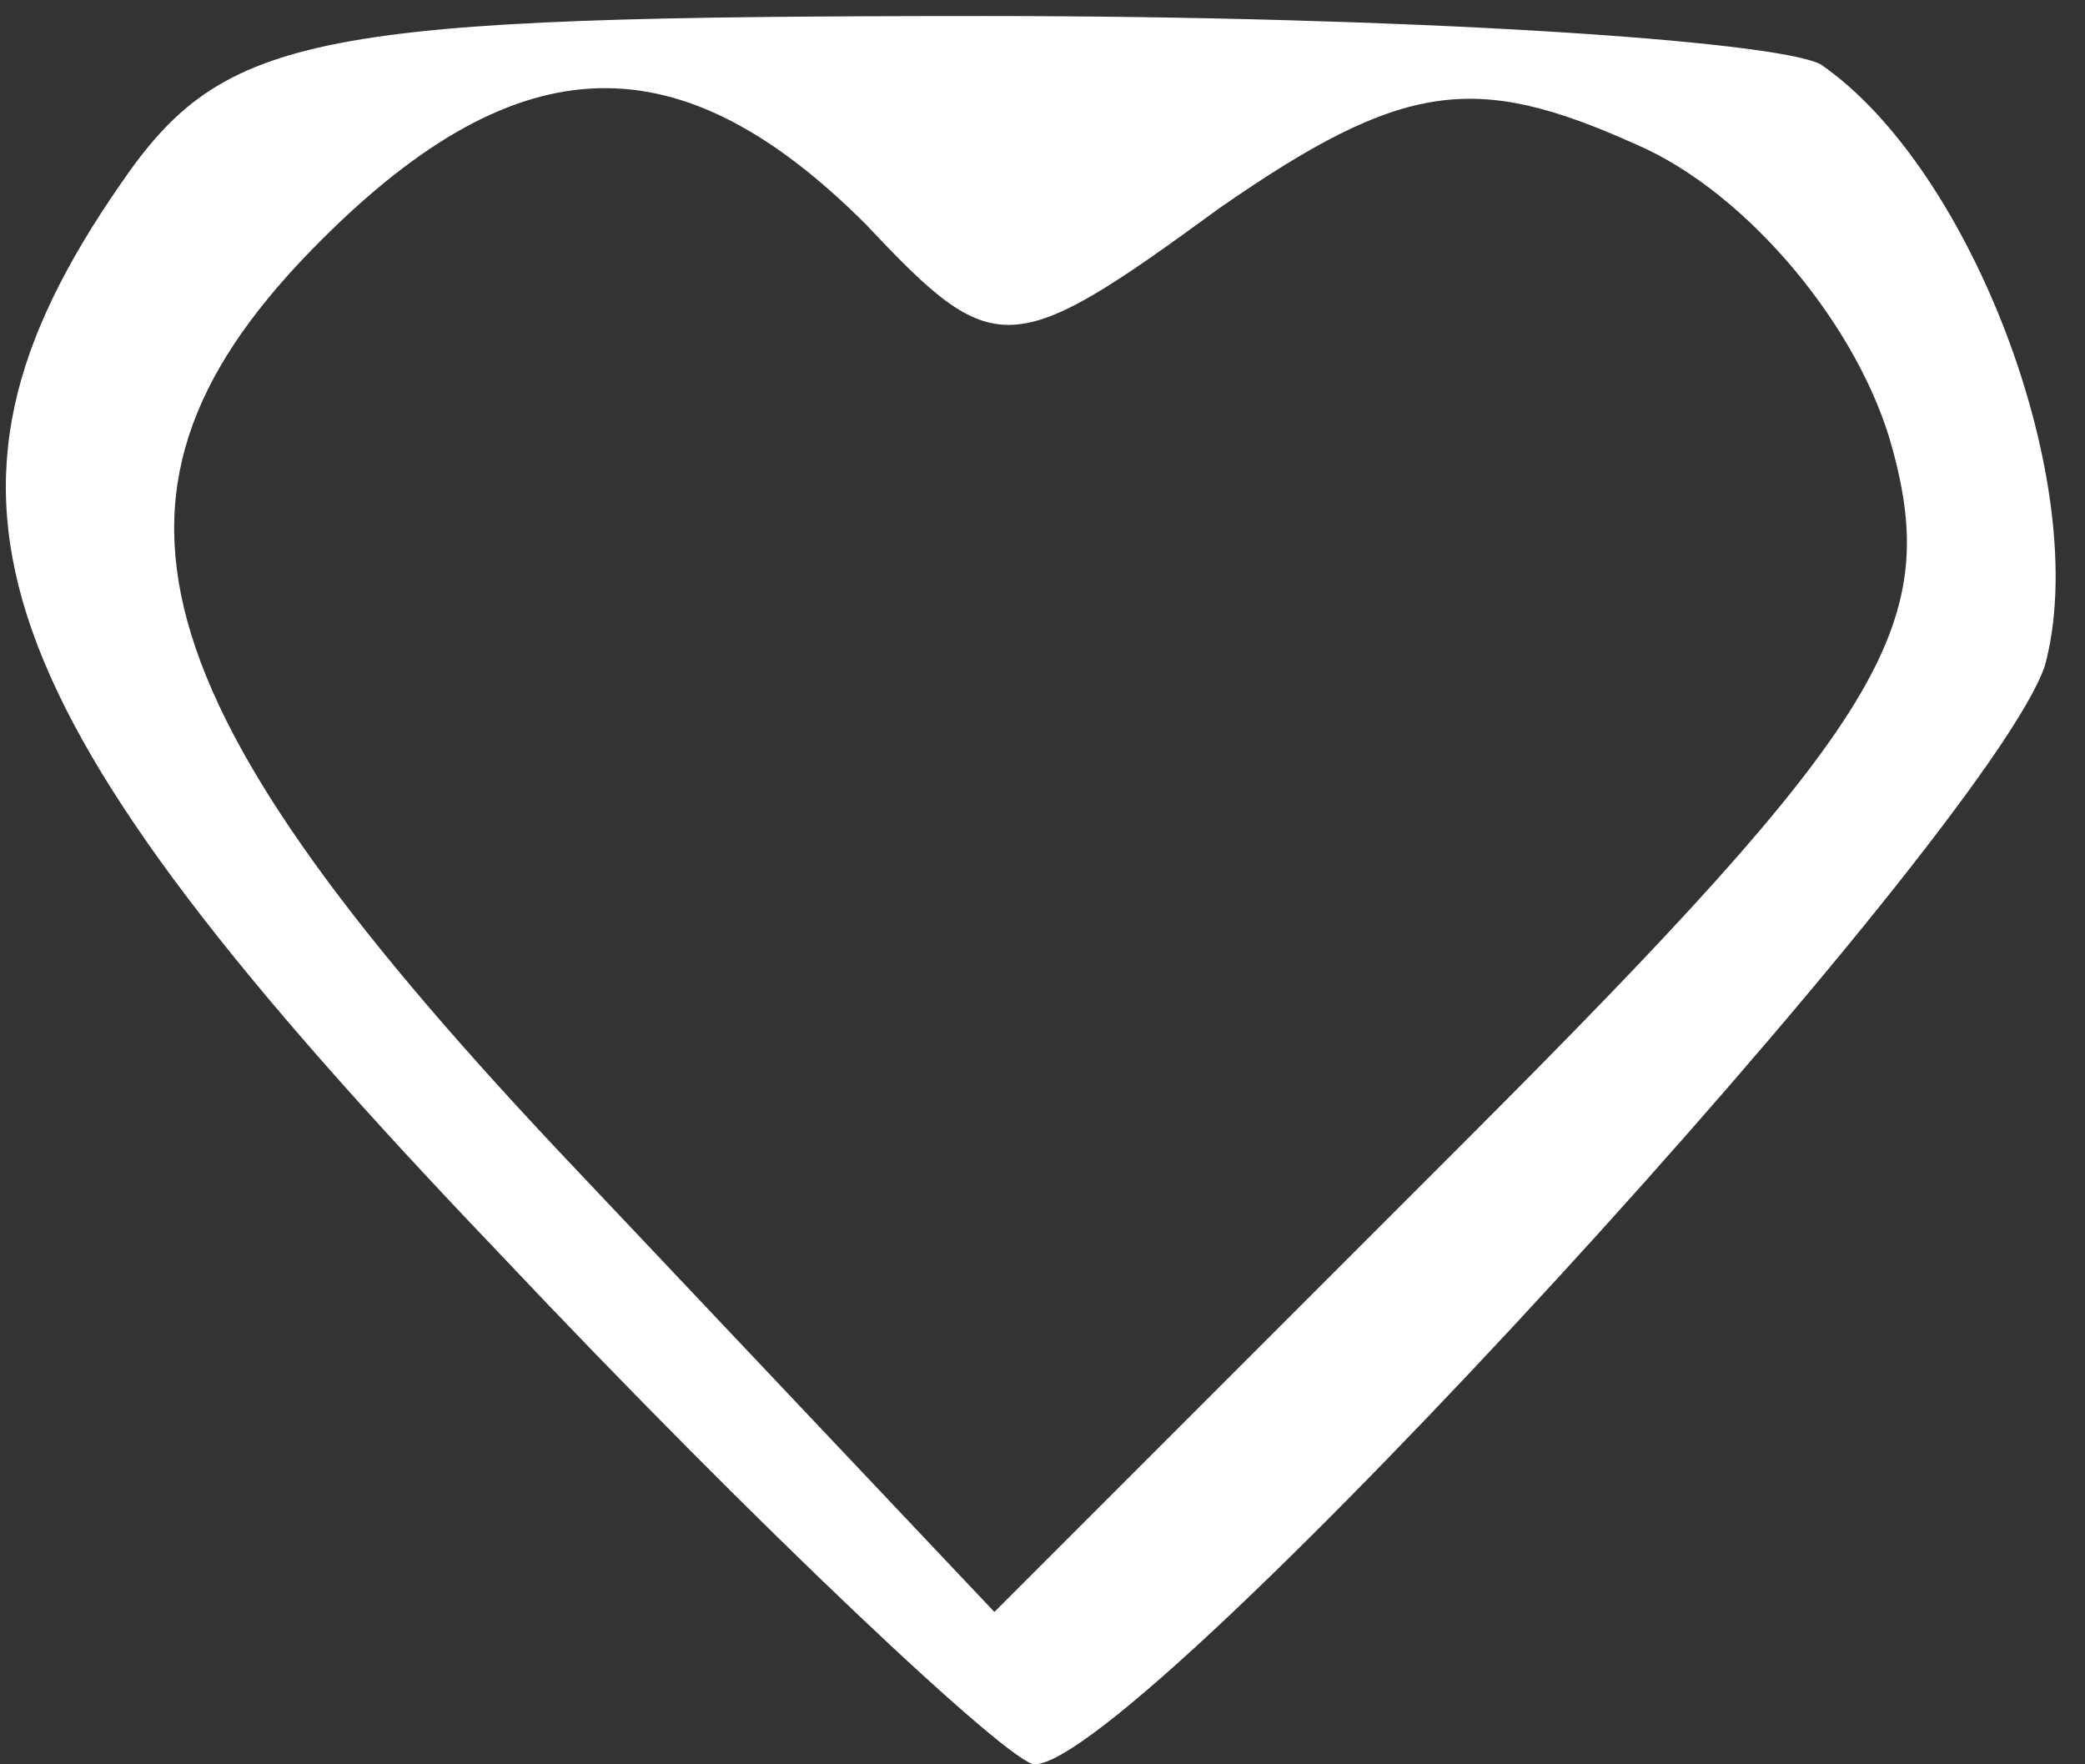 <!DOCTYPE svg PUBLIC "-//W3C//DTD SVG 20010904//EN" "http://www.w3.org/TR/2001/REC-SVG-20010904/DTD/svg10.dtd">
<svg version="1.0" xmlns="http://www.w3.org/2000/svg" width="26px" height="22px" viewBox="0 0 260 220" preserveAspectRatio="xMidYMid meet">
<rect x="0" y="0" width="260" height="220" fill="#333333" stroke="none"/>
<g id="layer101" fill="#ffffff" stroke="none">
 <path d="M62 156 c-65 -68 -74 -94 -47 -133 13 -19 24 -21 108 -21 52 0 98 3 104 6 19 13 34 53 28 75 -7 21 -113 137 -126 137 -3 0 -34 -29 -67 -64z m174 -100 c-4 -15 -18 -32 -32 -38 -20 -9 -29 -8 -52 8 -26 19 -28 19 -44 2 -23 -23 -43 -23 -68 2 -31 31 -24 57 32 116 l52 55 59 -59 c52 -52 59 -64 53 -86z"/>
 </g>

</svg>